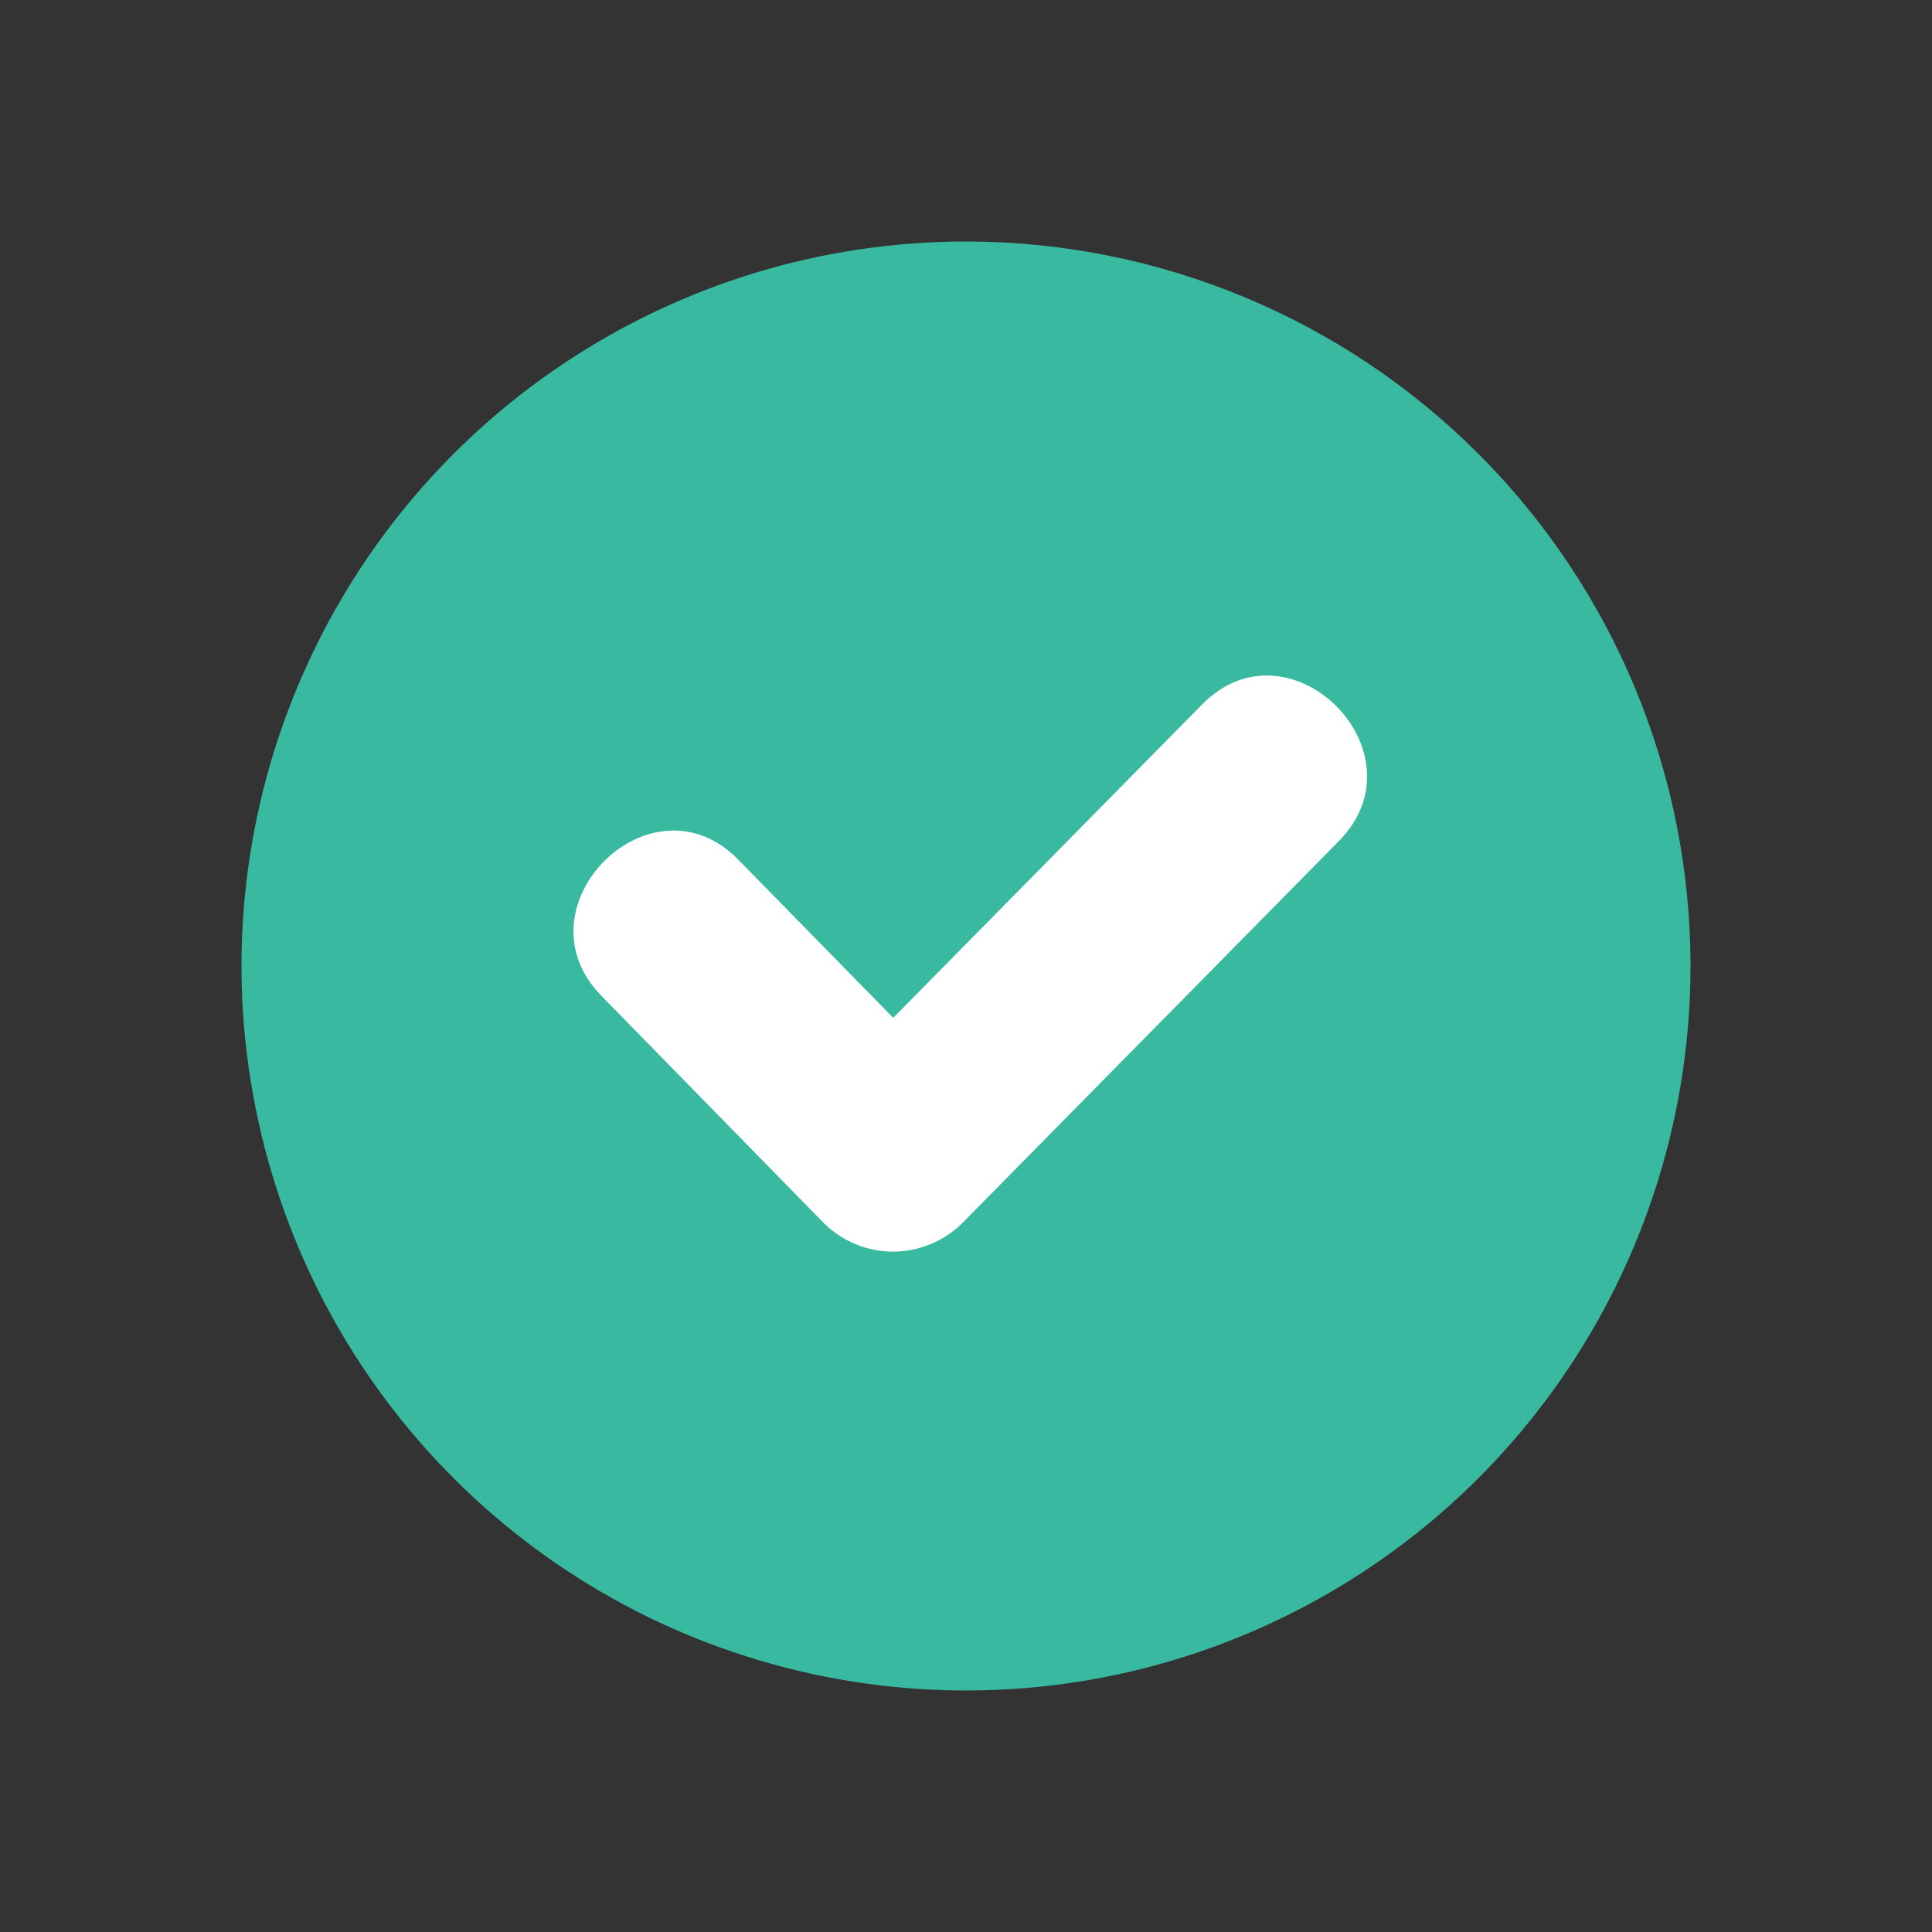 <svg width="18" height="18" viewBox="0 0 18 18" fill="none" xmlns="http://www.w3.org/2000/svg">
<rect x="0" y="0" width="18" height="18" fill="#333333" stroke="none"/>
<path d="M9 2.25C7.665 2.25 6.36 2.646 5.25 3.388C4.14 4.129 3.275 5.183 2.764 6.417C2.253 7.65 2.119 9.007 2.38 10.317C2.64 11.626 3.283 12.829 4.227 13.773C5.171 14.717 6.374 15.36 7.683 15.62C8.993 15.881 10.35 15.747 11.583 15.236C12.816 14.725 13.871 13.86 14.612 12.75C15.354 11.64 15.75 10.335 15.75 9C15.75 7.21 15.039 5.493 13.773 4.227C12.507 2.961 10.79 2.25 9 2.25V2.25Z" fill="#38B9A0"/>
<path d="M12.474 7.836L8.958 11.403C8.787 11.568 8.558 11.661 8.32 11.661C8.083 11.661 7.854 11.568 7.683 11.403L5.604 9.279C4.791 8.451 6.063 7.179 6.876 8.007L8.322 9.483L11.202 6.561C12.018 5.736 13.29 7.008 12.474 7.836Z" fill="white"/>
</svg>
